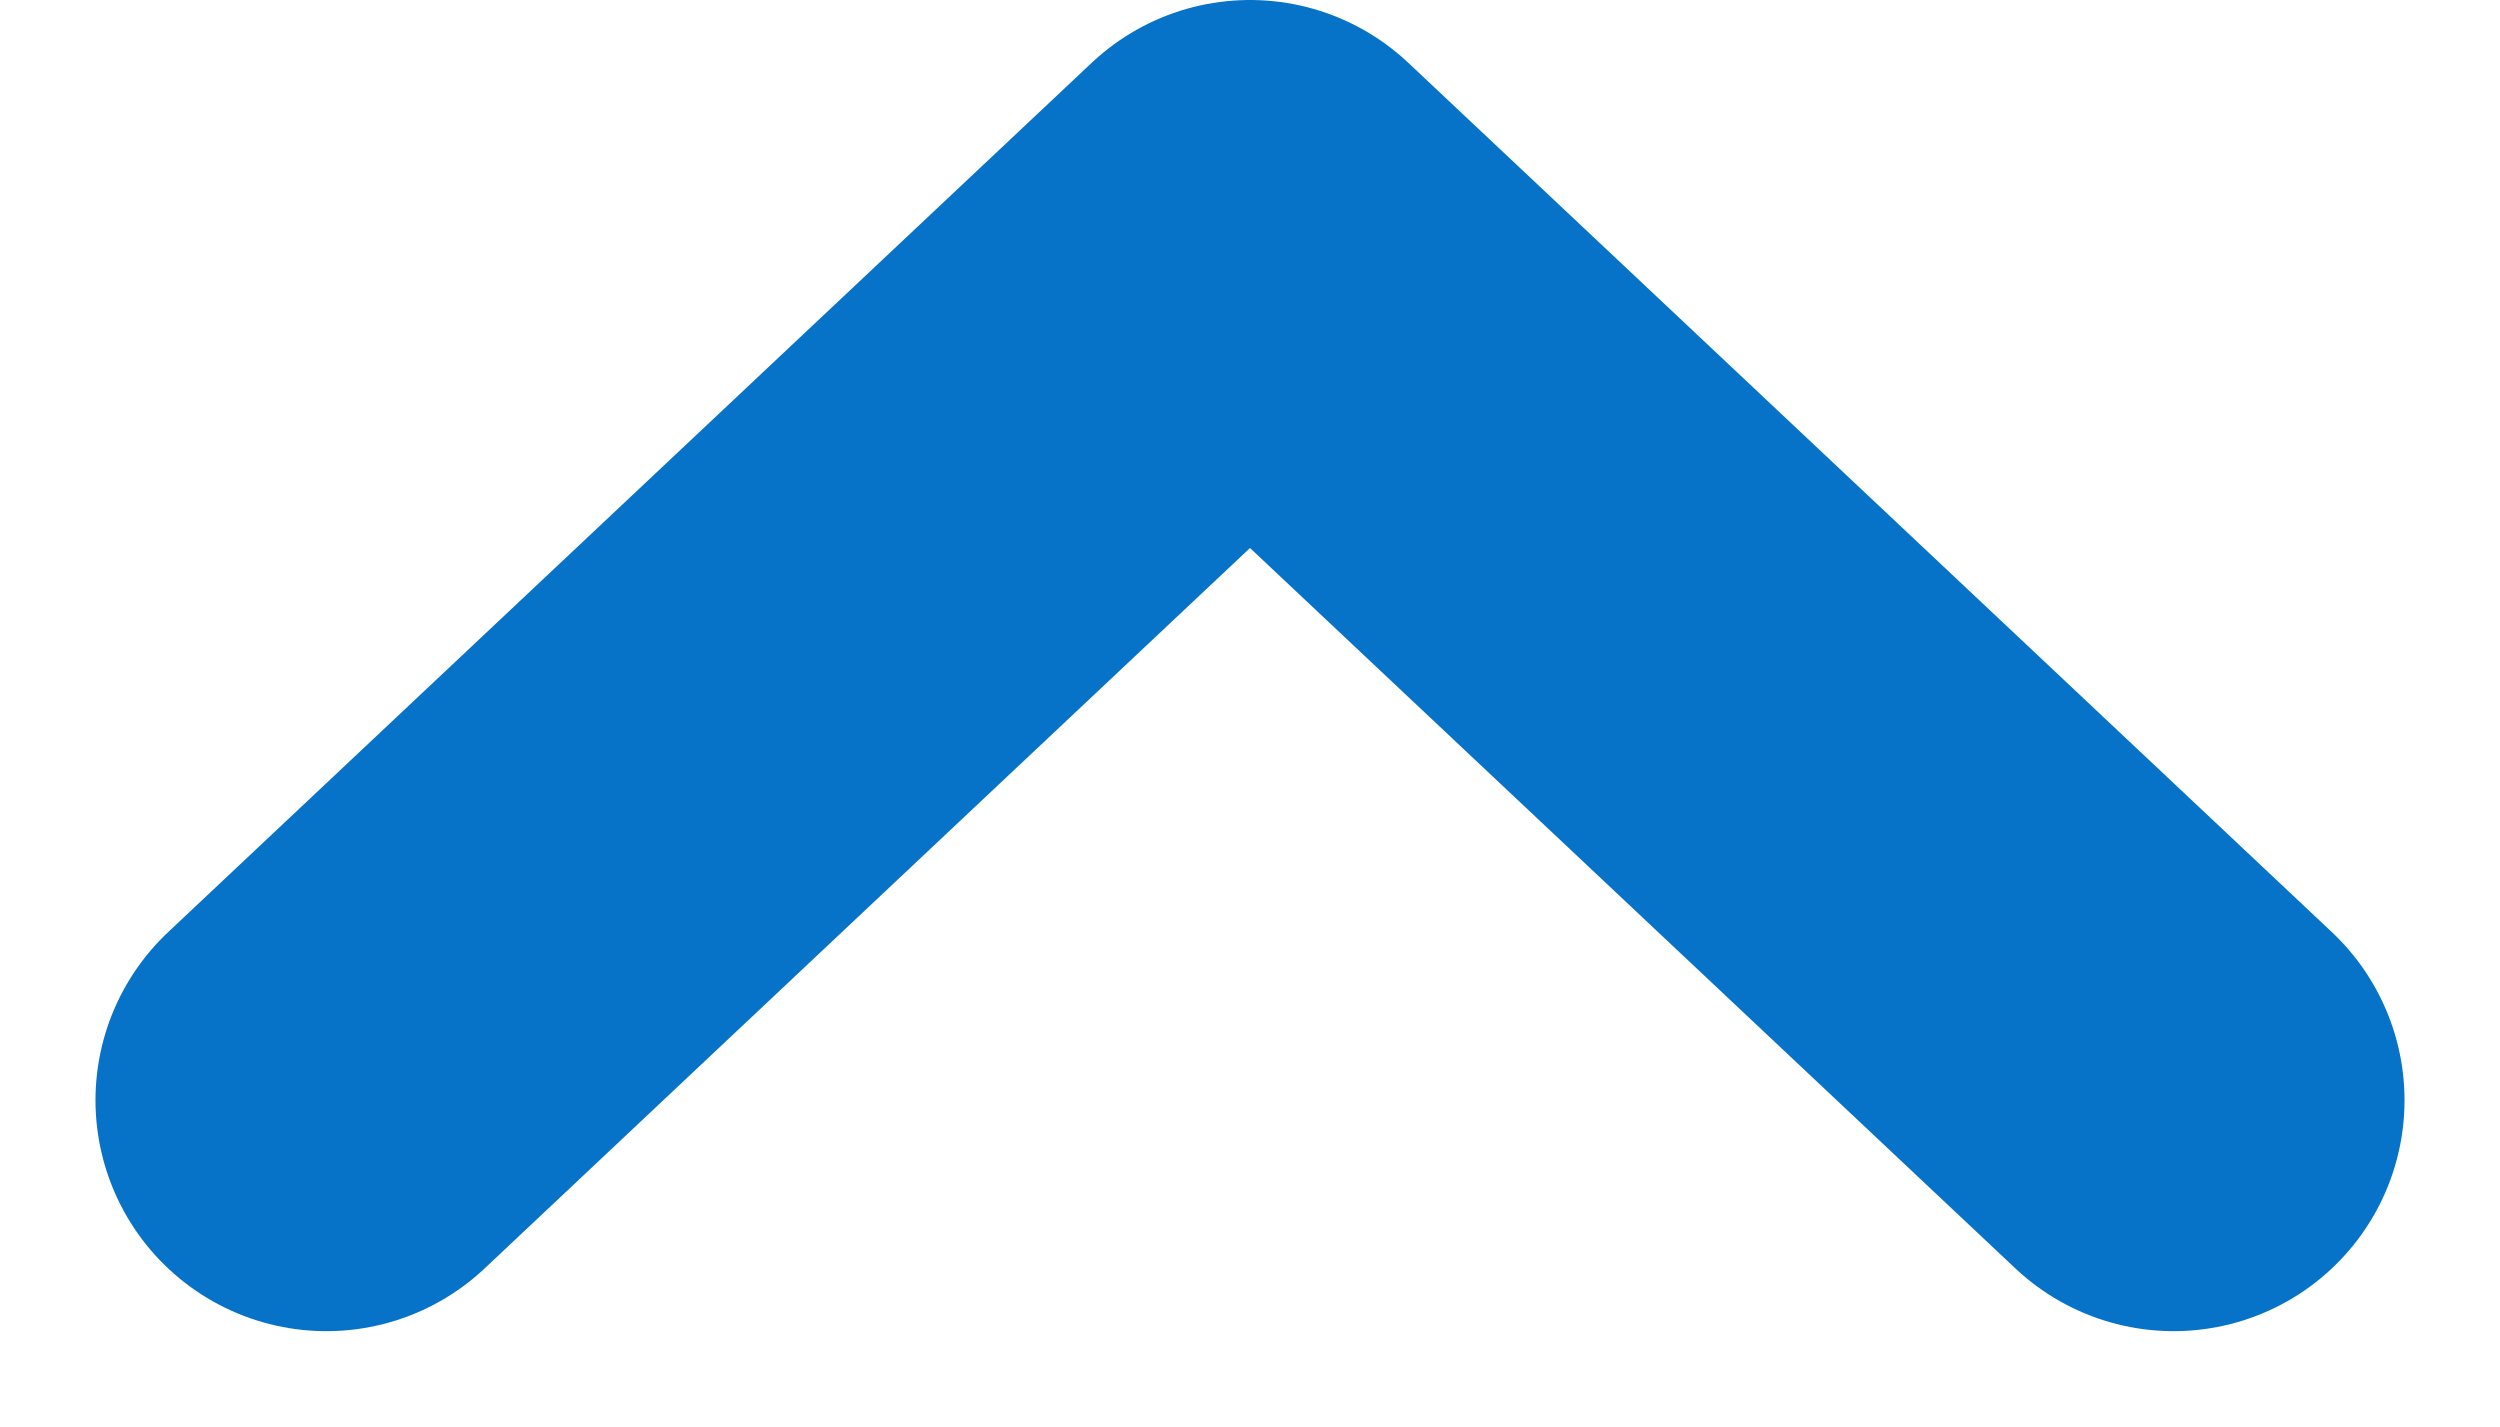 <svg xmlns="http://www.w3.org/2000/svg" width="21.654" height="12.357" viewBox="0 0 21.654 12.357">
  <path id="路径" d="M16,7.53,8,0,0,7.53" transform="translate(2.827 2)" fill="none" stroke="#0773c8" stroke-linecap="round" stroke-linejoin="round" stroke-miterlimit="10" stroke-width="4" stroke-dasharray="0 0"/>
</svg>
